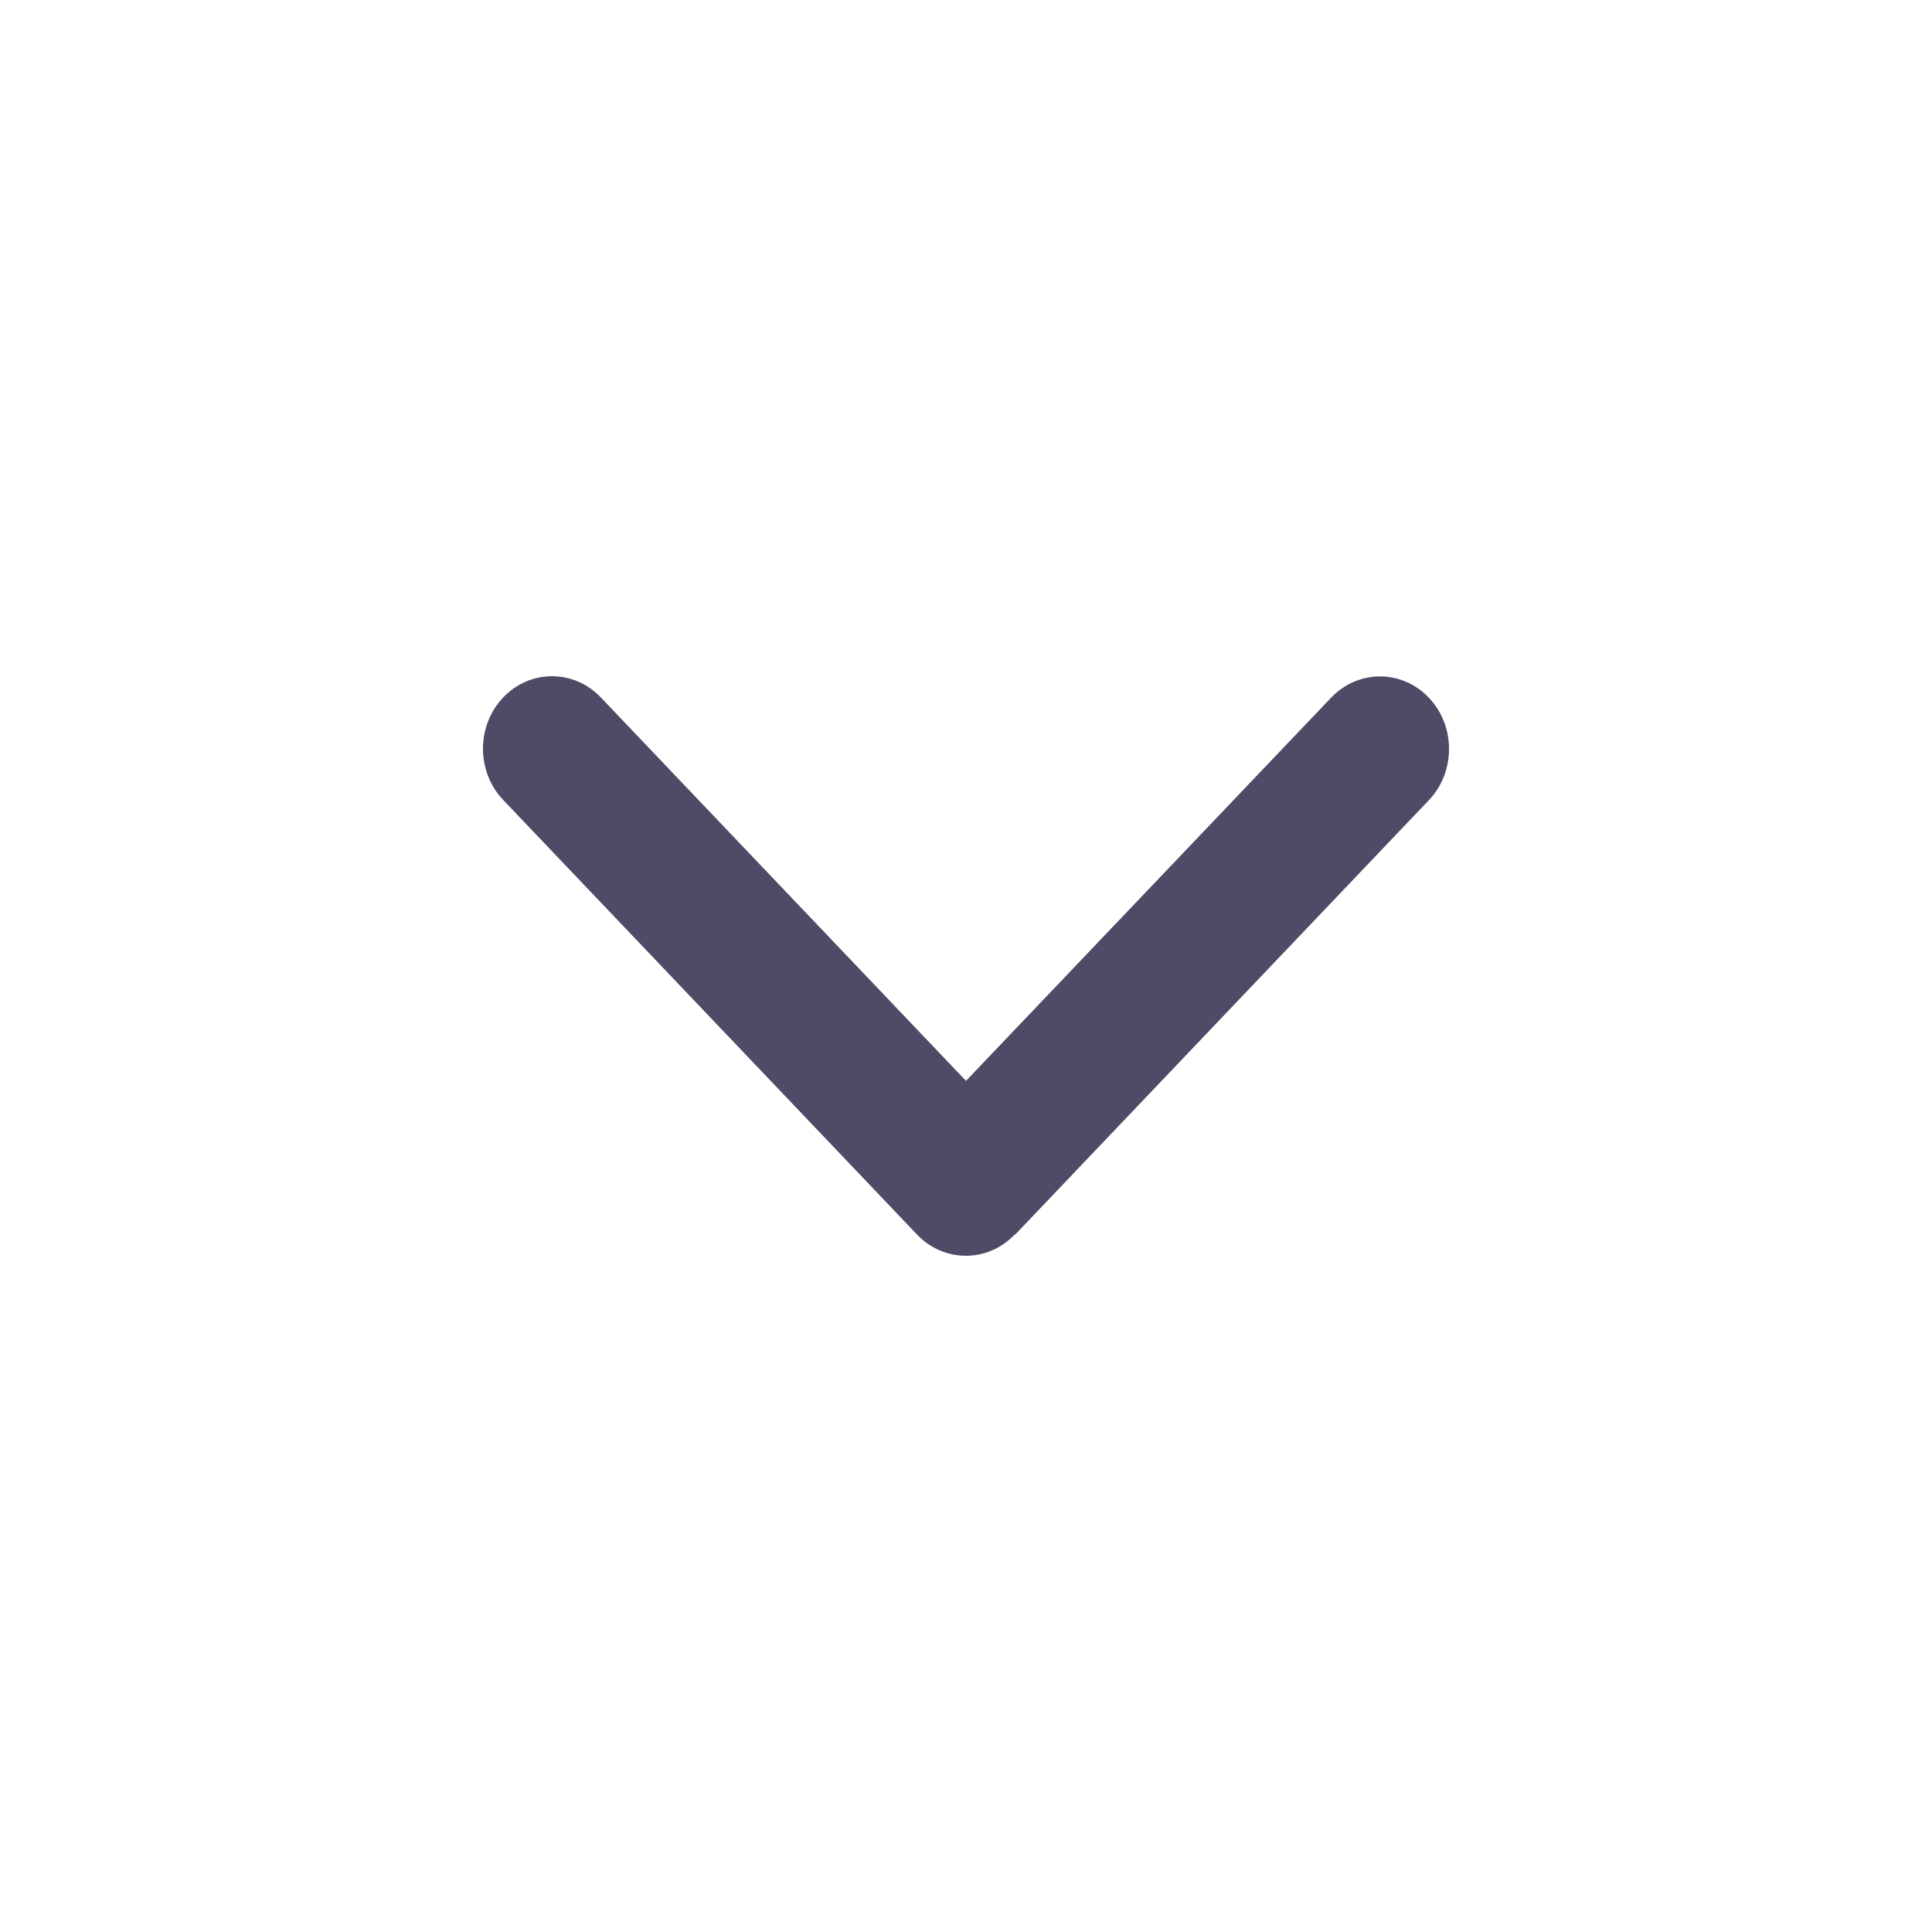 <svg width="20" height="20" viewBox="0 0 20 20" fill="none" xmlns="http://www.w3.org/2000/svg">
<path d="M10.504 12.78C10.225 13.073 9.772 13.073 9.493 12.78L5.209 8.281C4.93 7.988 4.93 7.513 5.209 7.22C5.488 6.927 5.941 6.927 6.22 7.22L10 11.189L13.78 7.222C14.059 6.929 14.512 6.929 14.791 7.222C15.07 7.515 15.07 7.991 14.791 8.284L10.507 12.783L10.504 12.78Z" fill="#4E4B66"/>
</svg>
